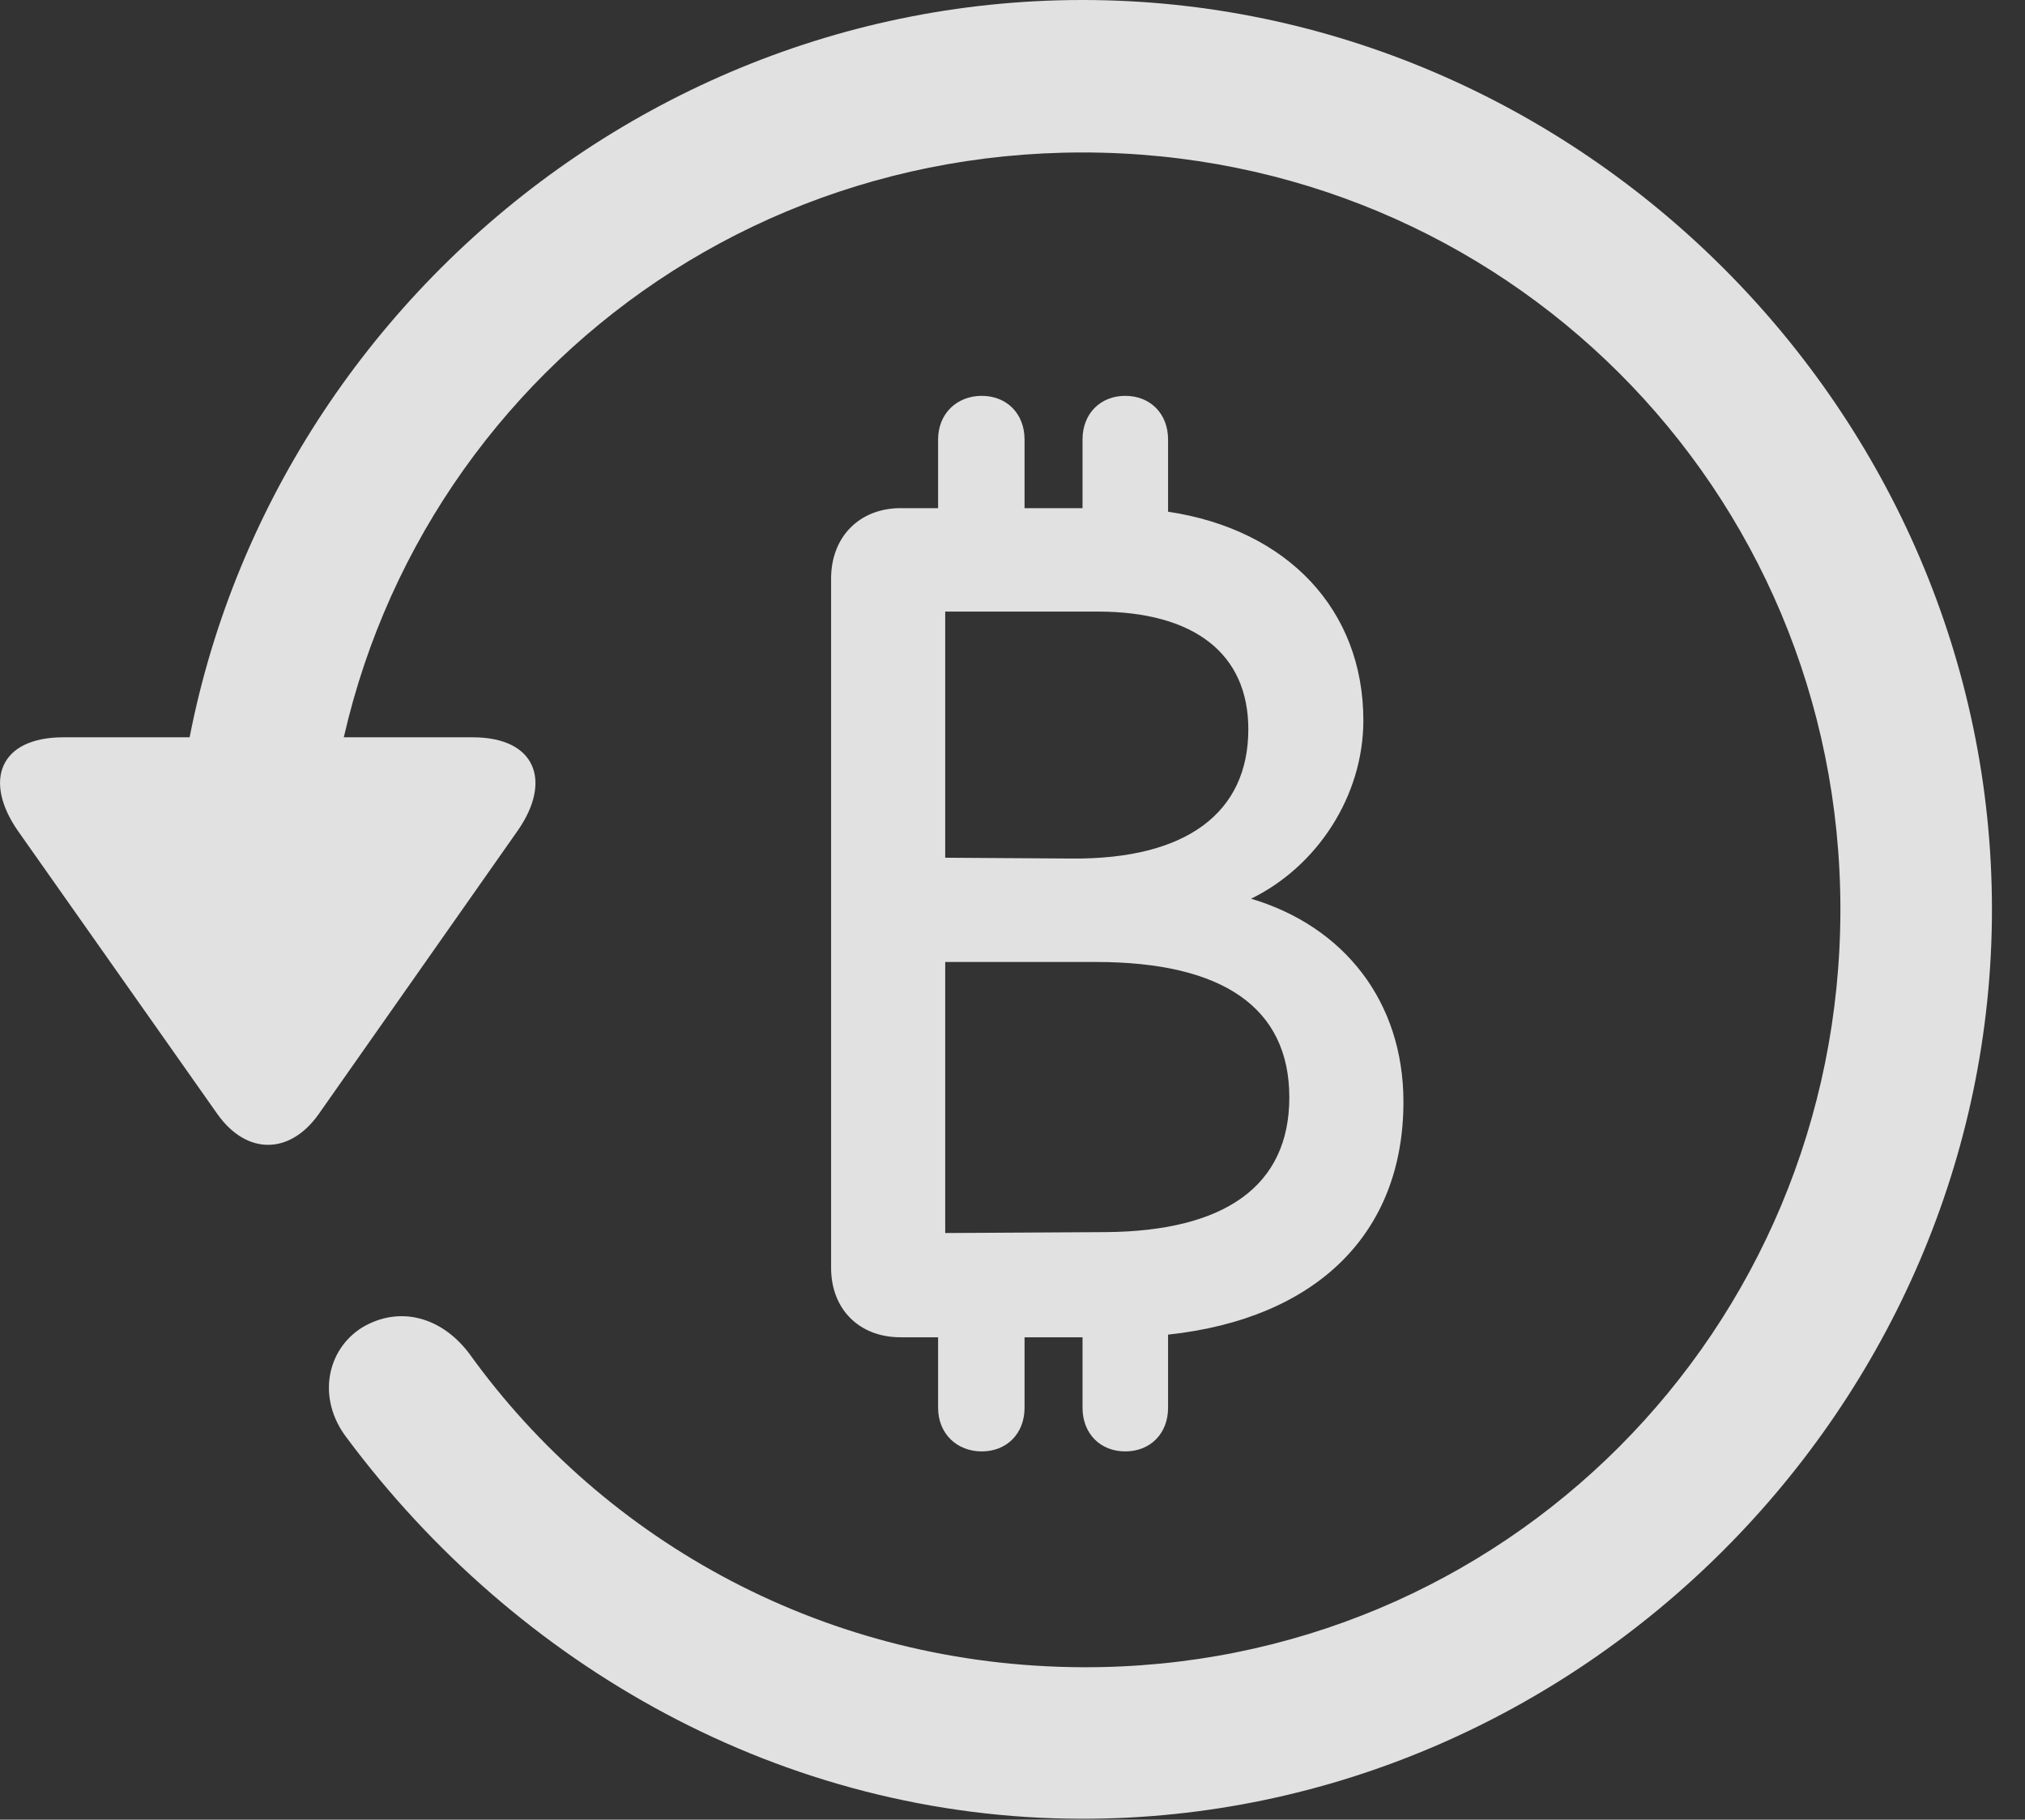 <?xml version="1.0" encoding="UTF-8"?>
<!--Generator: Apple Native CoreSVG 232.5-->
<!DOCTYPE svg
PUBLIC "-//W3C//DTD SVG 1.1//EN"
       "http://www.w3.org/Graphics/SVG/1.1/DTD/svg11.dtd">
<svg version="1.1" xmlns="http://www.w3.org/2000/svg" xmlns:xlink="http://www.w3.org/1999/xlink" width="22.18" height="19.932">
 <rect width="100%" height="100%" fill="#333333" stroke="none"/>
 <g>
  <rect height="19.932" opacity="0" width="22.18" x="0" y="0"/>
  <path d="M11.857 19.922C17.296 19.922 21.818 15.4 21.818 9.961C21.818 4.512 17.296 0 11.857 0C6.408 0 1.896 4.502 1.896 9.951L3.556 9.951C3.556 5.342 7.247 1.67 11.857 1.67C16.466 1.67 20.158 5.352 20.158 9.961C20.158 14.57 16.466 18.281 11.857 18.262C9.074 18.252 6.632 16.904 5.138 14.824C4.835 14.424 4.376 14.297 3.966 14.541C3.576 14.785 3.468 15.322 3.8 15.752C5.656 18.242 8.566 19.922 11.857 19.922ZM0.695 8.076C-0.008 8.076-0.184 8.555 0.197 9.102L2.384 12.207C2.706 12.656 3.175 12.646 3.488 12.207L5.675 9.092C6.046 8.555 5.87 8.076 5.177 8.076Z" fill="#ffffff" fill-opacity="0.85"/>
  <path d="M9.103 13.887C9.103 14.336 9.406 14.648 9.865 14.648L10.275 14.648L10.275 15.42C10.275 15.703 10.48 15.898 10.753 15.898C11.027 15.898 11.222 15.703 11.222 15.42L11.222 14.648L11.857 14.648L11.857 15.42C11.857 15.703 12.052 15.898 12.325 15.898C12.599 15.898 12.794 15.703 12.794 15.42L12.794 14.619C14.425 14.443 15.372 13.506 15.372 12.07C15.372 10.967 14.718 10.146 13.703 9.844C14.425 9.492 14.933 8.721 14.933 7.891C14.933 6.68 14.103 5.801 12.794 5.605L12.794 4.814C12.794 4.531 12.599 4.336 12.325 4.336C12.052 4.336 11.857 4.531 11.857 4.814L11.857 5.566L11.222 5.566L11.222 4.814C11.222 4.531 11.027 4.336 10.753 4.336C10.48 4.336 10.275 4.531 10.275 4.814L10.275 5.566L9.865 5.566C9.415 5.566 9.103 5.879 9.103 6.338ZM10.353 13.506L10.353 10.537L12.003 10.537C13.39 10.537 14.122 11.035 14.122 12.021C14.122 12.988 13.419 13.486 12.111 13.496ZM10.353 9.395L10.353 6.699L12.023 6.699C13.078 6.699 13.673 7.158 13.673 7.988C13.673 8.906 12.99 9.414 11.74 9.404Z" fill="#ffffff" fill-opacity="0.85"/>
 </g>
</svg>
